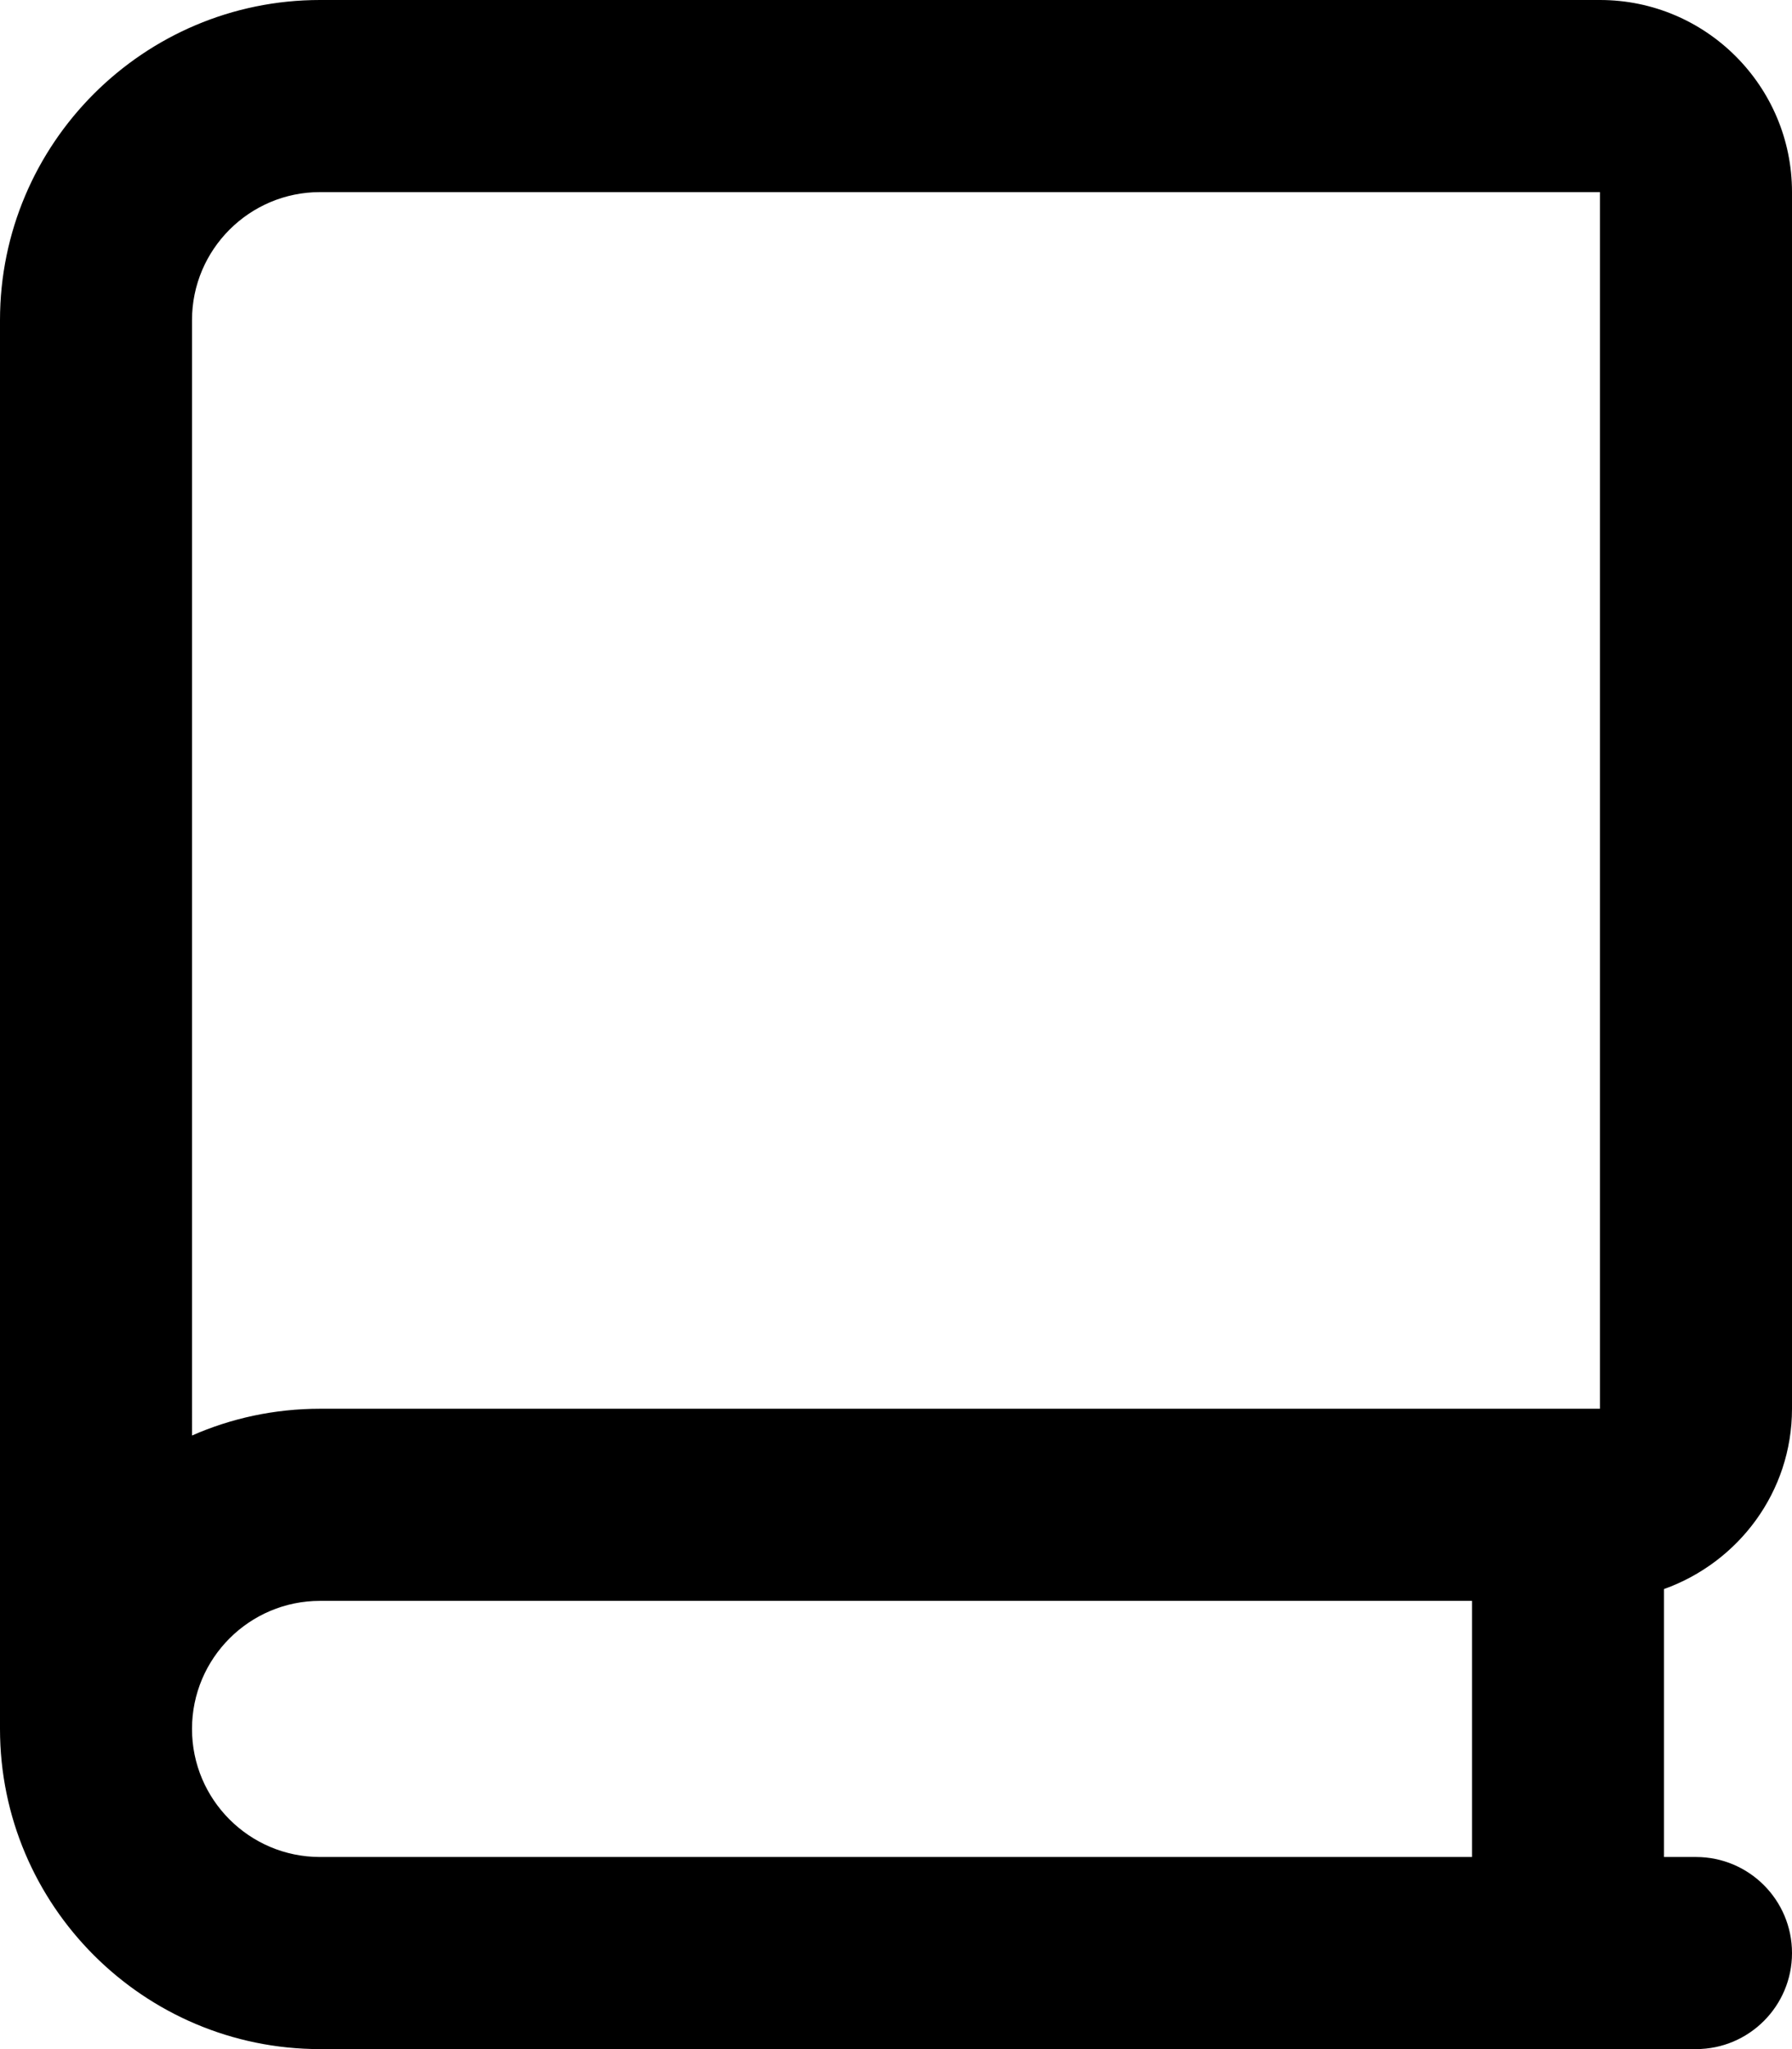 <svg xmlns="http://www.w3.org/2000/svg" viewBox="0 0 448 512"><!--! Font Awesome Pro 6.1.1 by @fontawesome - https://fontawesome.com License - https://fontawesome.com/license (Commercial License) Copyright 2022 Fonticons, Inc.--><path d="M448 352V48c0-26.47-21.5-48-48-48H80C35.89 0 0 35.88 0 80v352c0 44.1 35.89 80 80 80h344c13.25 0 24-10.75 24-24s-10.75-24-24-24h-8v-66.95c18.6-6.65 32-24.25 32-45.05zm-80 112H80c-17.64 0-32-14.34-32-32s14.36-32 32-32h288v64zm32-112H80c-11.38 0-22.2 2.375-32 6.688V80c0-17.66 14.36-32 32-32h320v304z"/></svg>